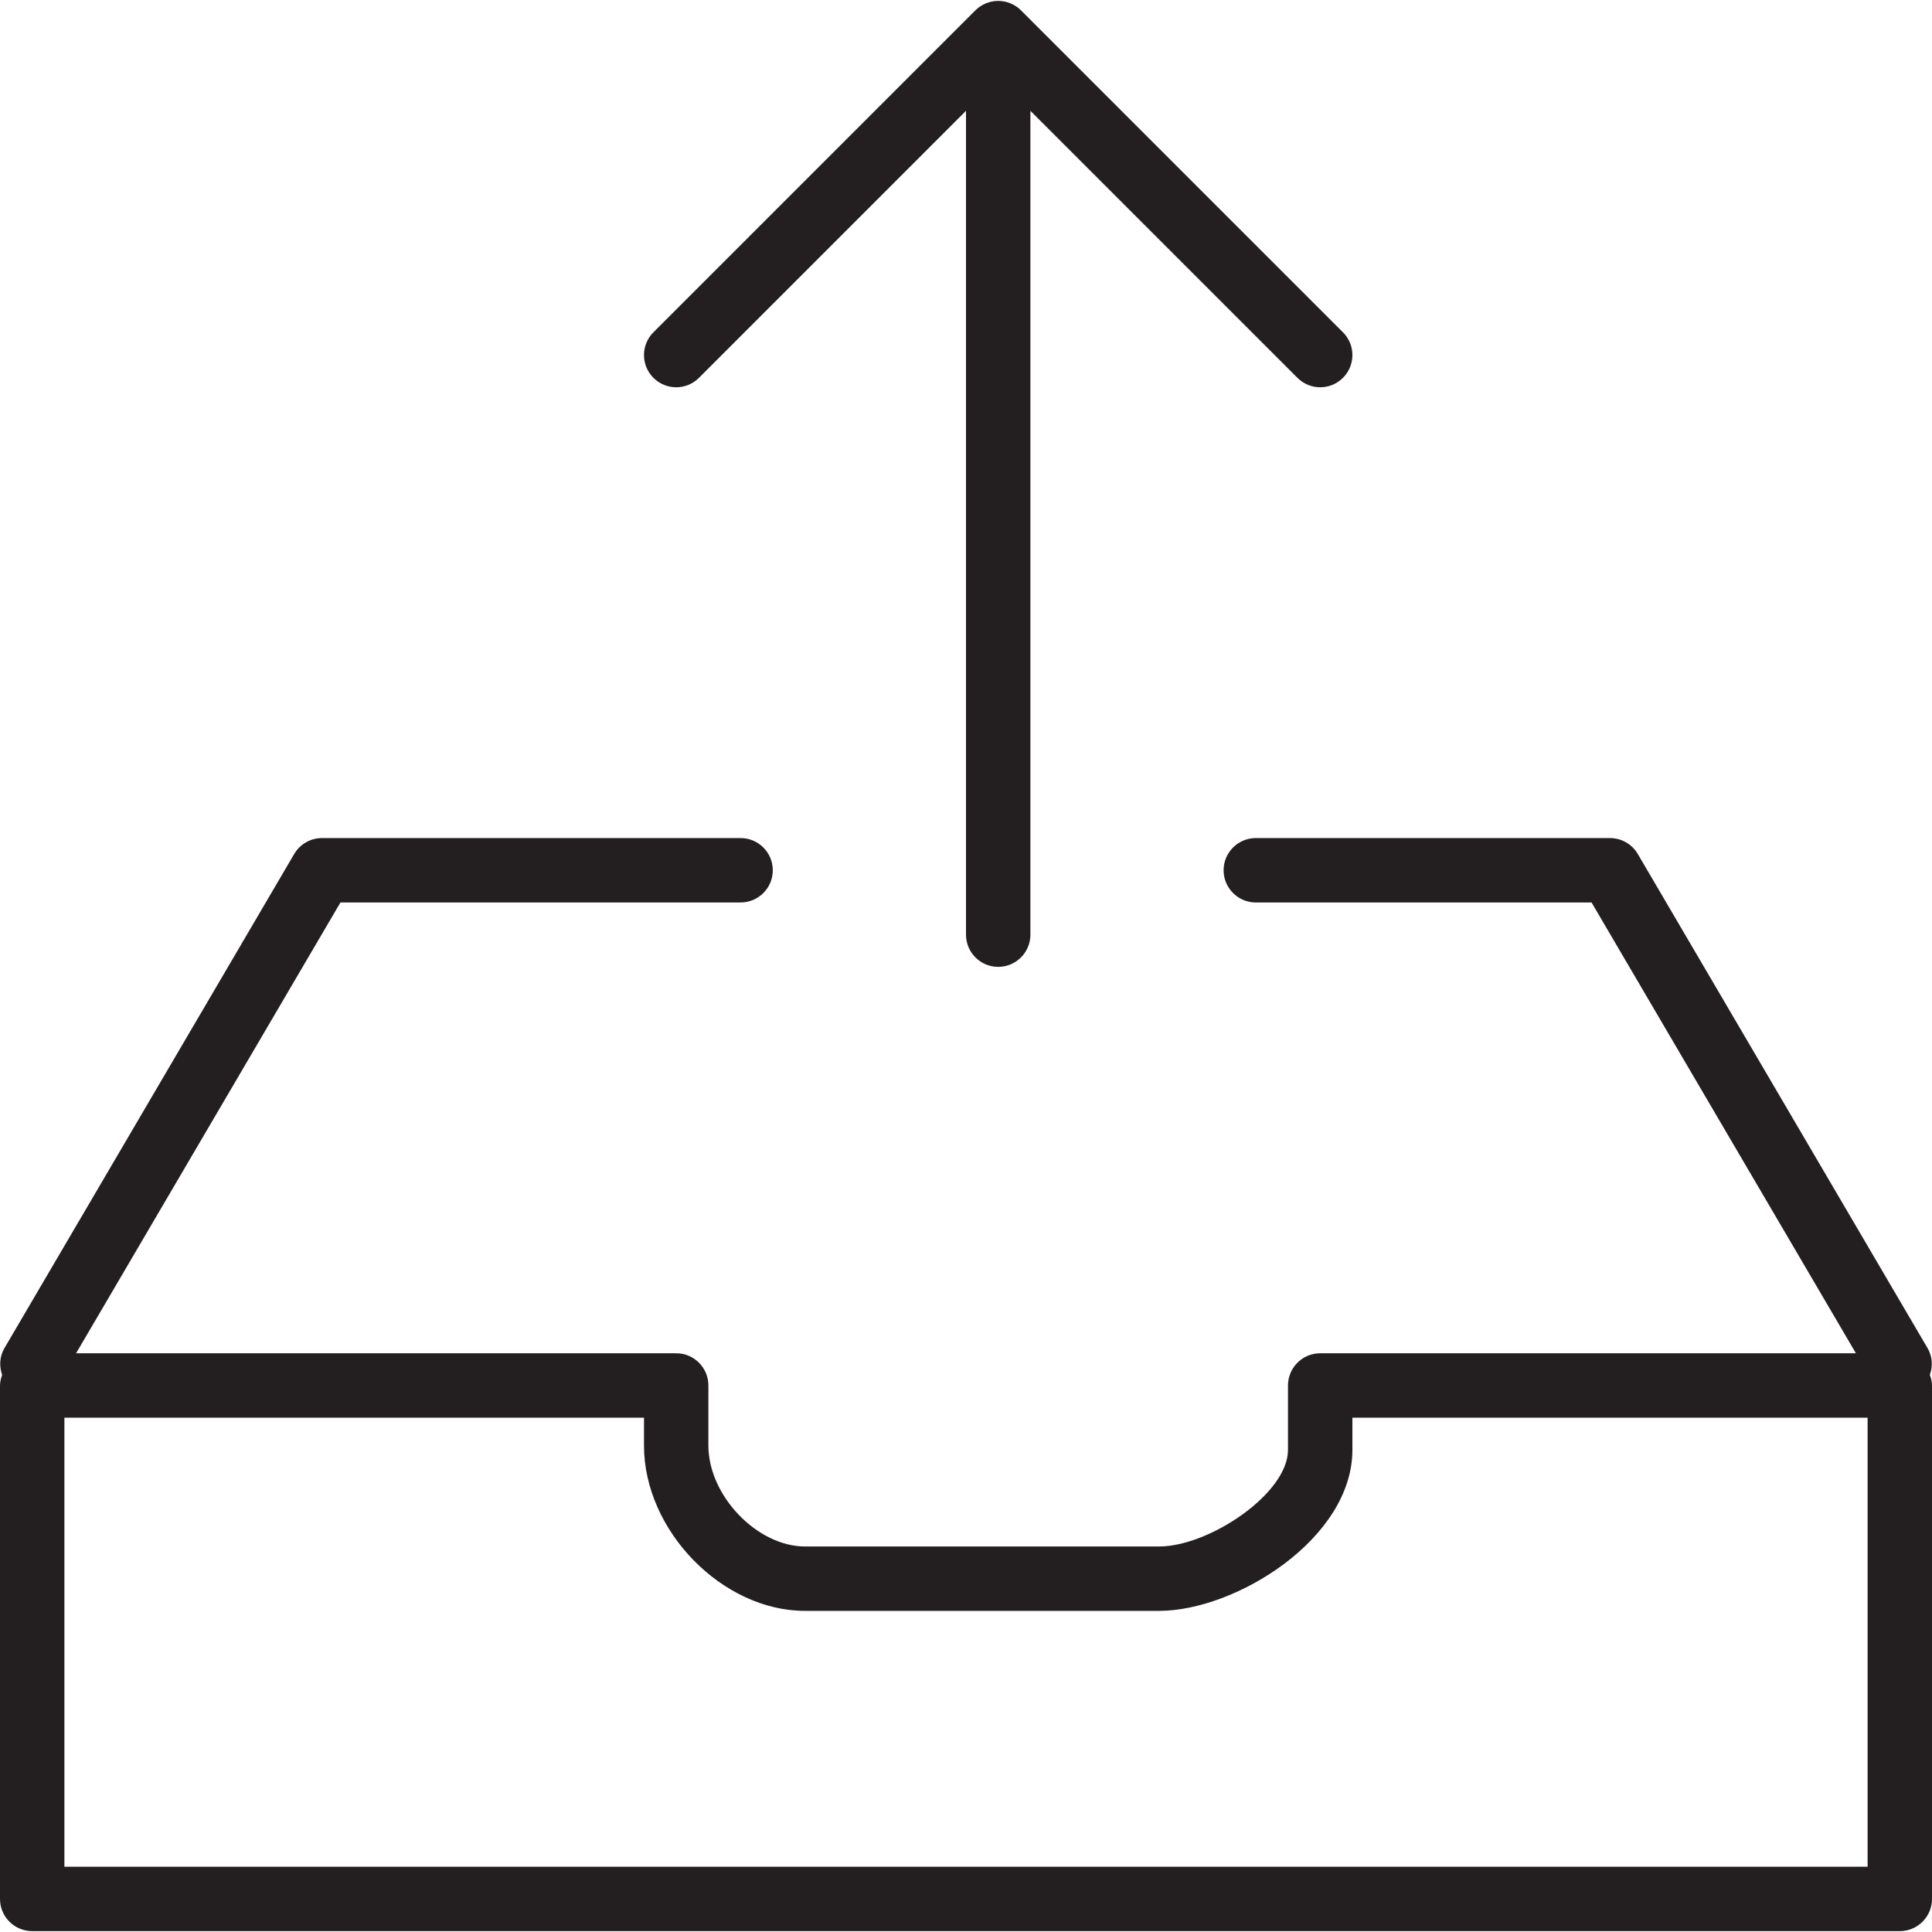 <?xml version="1.0" encoding="utf-8"?>
<!-- Generator: Adobe Illustrator 17.0.0, SVG Export Plug-In . SVG Version: 6.00 Build 0)  -->
<!DOCTYPE svg PUBLIC "-//W3C//DTD SVG 1.1//EN" "http://www.w3.org/Graphics/SVG/1.1/DTD/svg11.dtd">
<svg version="1.1" id="Layer_1" xmlns="http://www.w3.org/2000/svg" xmlns:xlink="http://www.w3.org/1999/xlink" x="0px" y="0px"
	 width="60px" height="60px" viewBox="0 0 60 60" enable-background="new 0 0 60 60" xml:space="preserve">
<g>
	<path fill="#231F20" d="M59.863,41.869l-9-15.348c-0.18-0.306-0.508-0.494-0.863-0.494H39c-0.552,0-1,0.448-1,1
		c0,0.552,0.448,1,1,1h10.427l8.21,14H41c-0.552,0-1,0.448-1,1v2c0,1.362-2.457,3-4,3H25c-1.486,0-3-1.58-3-3.13v-1.87
		c0-0.552-0.448-1-1-1H2.363l8.21-14H23c0.552,0,1-0.448,1-1c0-0.552-0.448-1-1-1H10c-0.355,0-0.683,0.188-0.863,0.494l-9,15.348
		c-0.154,0.263-0.163,0.562-0.071,0.829C0.03,42.802,0,42.91,0,43.027v15.946c0,0.552,0.448,1,1,1h58c0.552,0,1-0.448,1-1V43.027
		c0-0.117-0.03-0.225-0.066-0.329C60.026,42.431,60.017,42.132,59.863,41.869z M58,57.973H2V44.027h18v0.87
		c0,2.637,2.43,5.13,5,5.13h11c2.369,0,6-2.24,6-5v-1h16V57.973z"/>
	<path fill="#231F20" d="M31,30.027c0.552,0,1-0.448,1-1V3.441l8.293,8.293c0.195,0.195,0.451,0.293,0.707,0.293
		s0.512-0.098,0.707-0.293c0.391-0.391,0.391-1.023,0-1.414l-10-10c-0.092-0.092-0.203-0.165-0.325-0.216
		c-0.244-0.101-0.52-0.101-0.764,0c-0.122,0.051-0.233,0.124-0.325,0.216l-10,10c-0.391,0.391-0.391,1.023,0,1.414
		c0.391,0.391,1.023,0.391,1.414,0L30,3.441v25.586C30,29.579,30.448,30.027,31,30.027z"/>
</g>
</svg>
